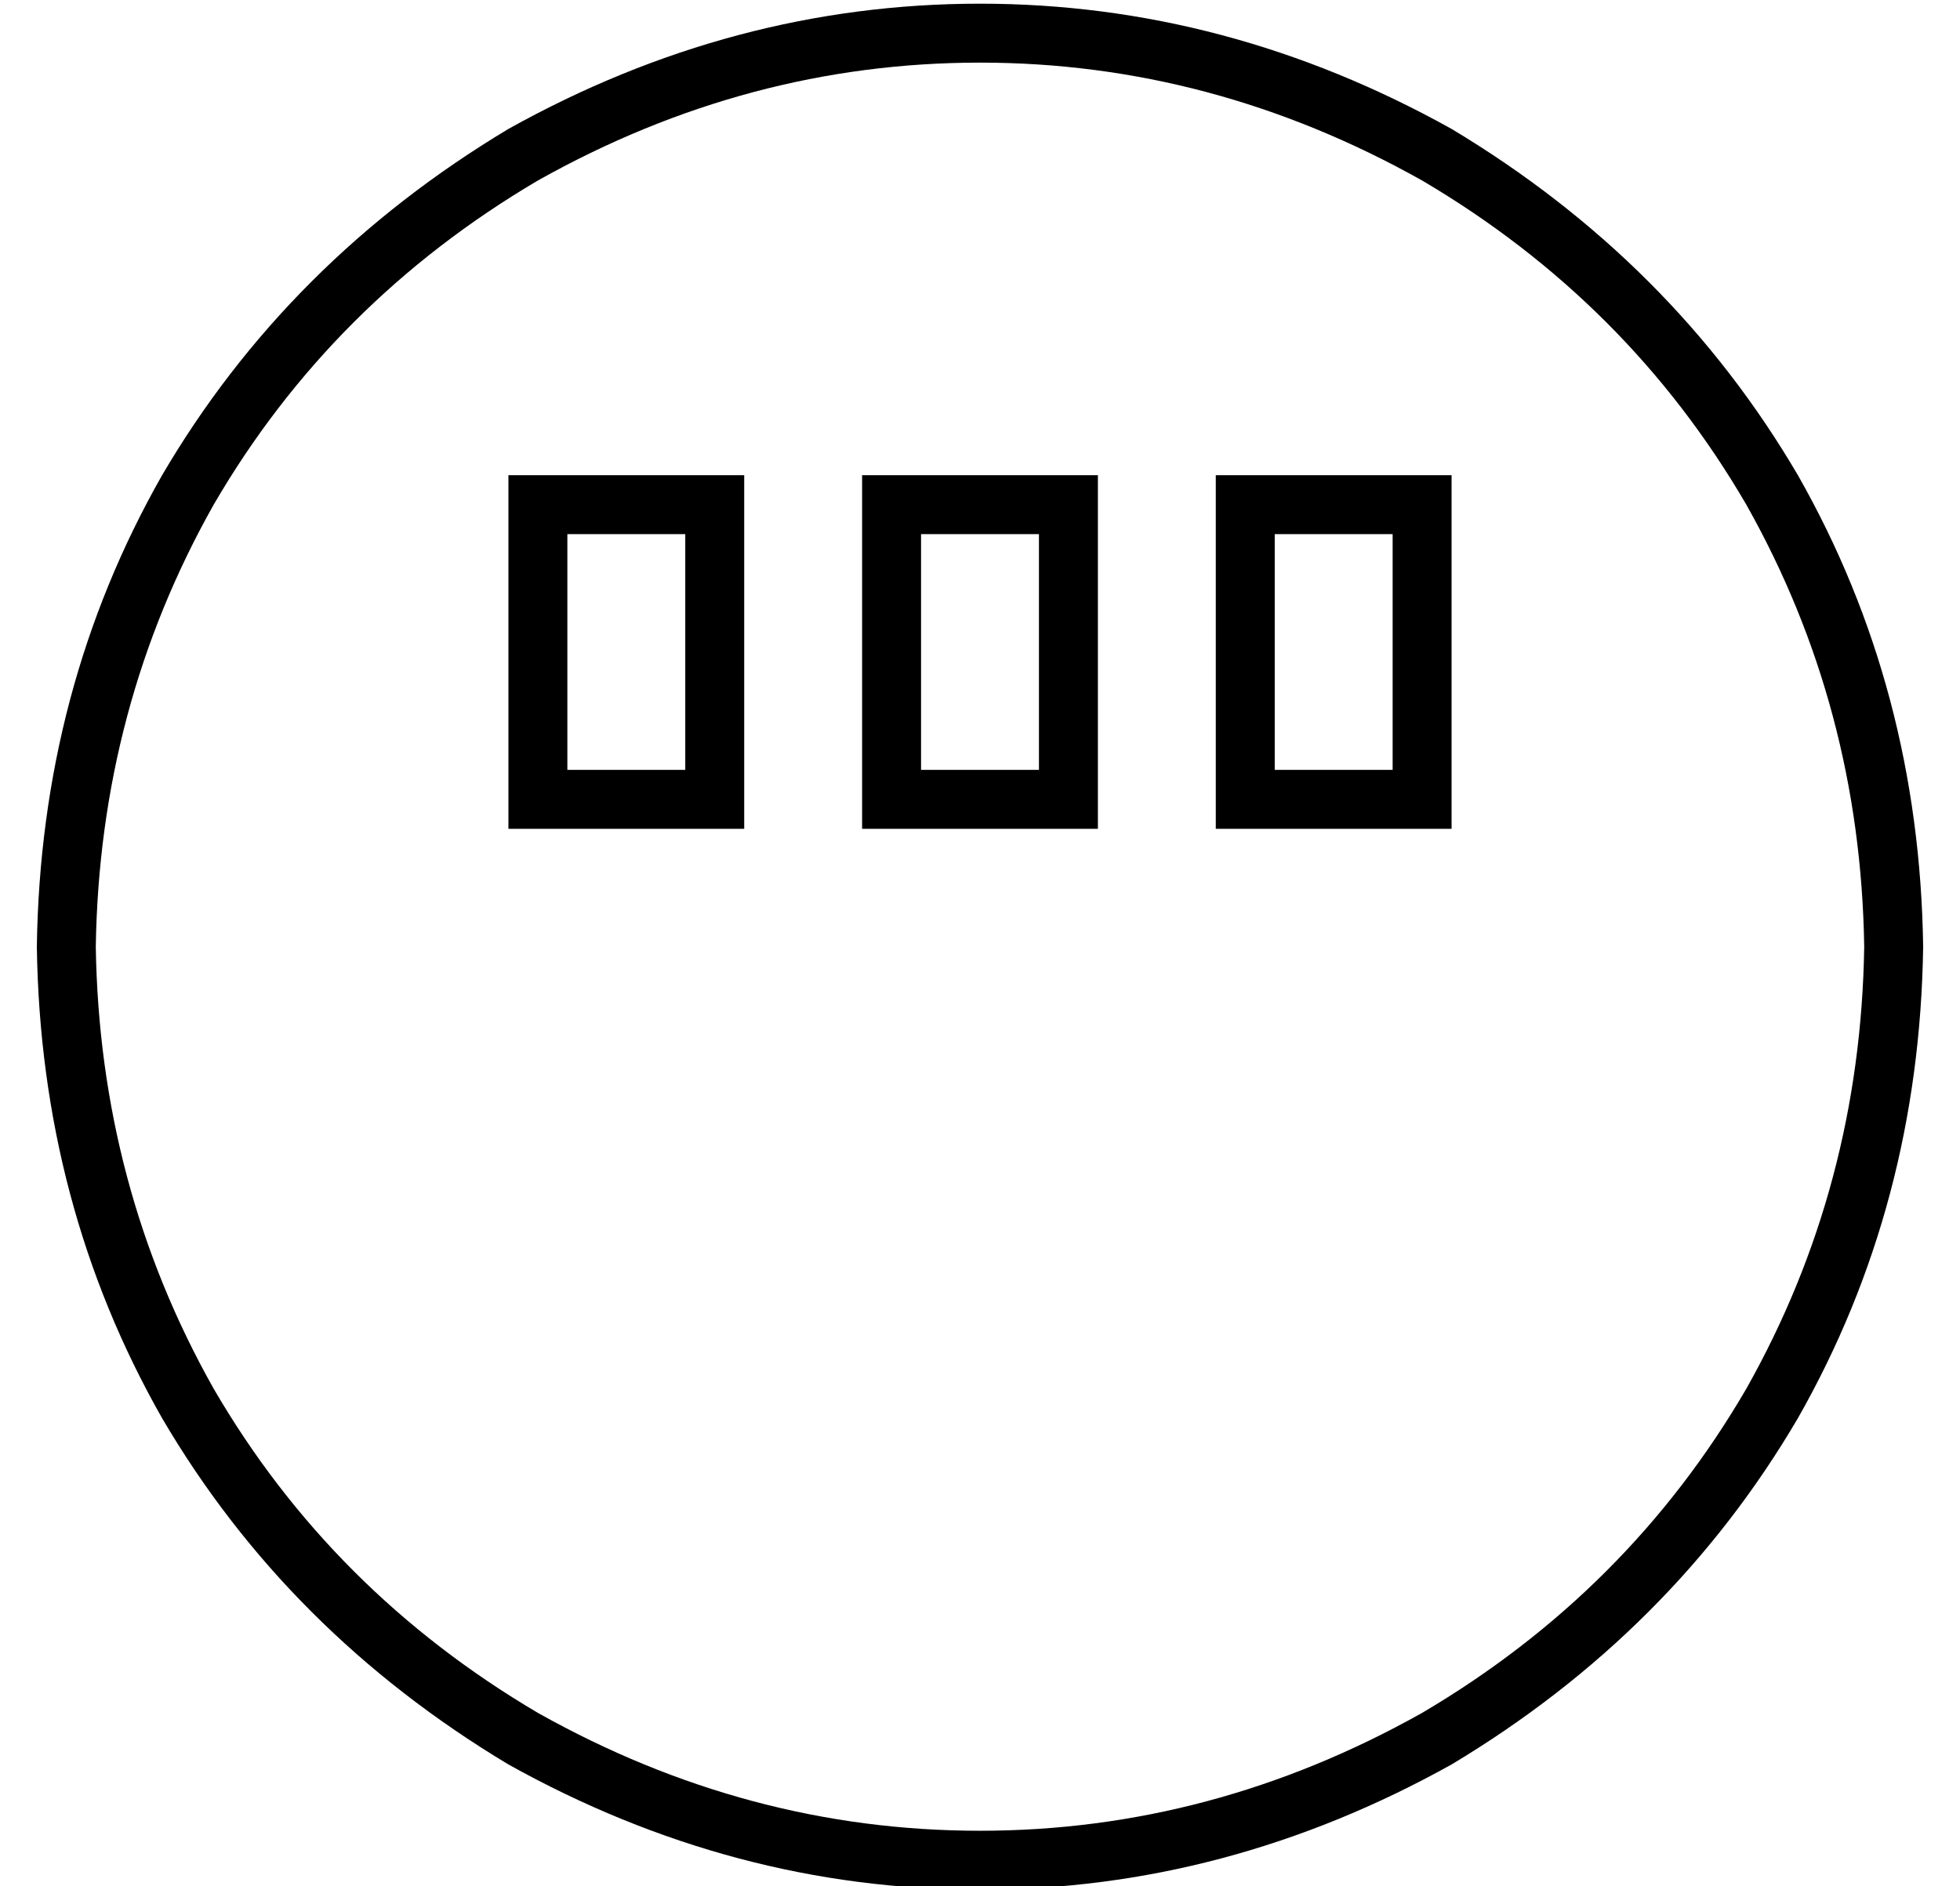 <?xml version="1.0" standalone="no"?>
<!DOCTYPE svg PUBLIC "-//W3C//DTD SVG 1.1//EN" "http://www.w3.org/Graphics/SVG/1.1/DTD/svg11.dtd" >
<svg xmlns="http://www.w3.org/2000/svg" xmlns:xlink="http://www.w3.org/1999/xlink" version="1.1" viewBox="-10 -40 532 512">
   <path fill="currentColor"
d="M496 217q-1 -65 -32 -120v0v0q-32 -55 -88 -88q-57 -32 -120 -32t-120 32q-56 33 -88 88q-31 55 -32 120q1 65 32 120q32 55 88 88q57 32 120 32t120 -32q56 -33 88 -88q31 -55 32 -120v0zM0 217q1 -70 34 -128v0v0q34 -58 94 -94q61 -34 128 -34t128 34q60 36 94 94
q33 58 34 128q-1 70 -34 128q-34 58 -94 94q-61 34 -128 34t-128 -34q-60 -36 -94 -94q-33 -58 -34 -128v0zM144 105v64v-64v64h32v0v-64v0h-32v0zM128 89h16h-16h64v16v0v64v0v16v0h-16h-48v-16v0v-64v0v-16v0zM240 105v64v-64v64h32v0v-64v0h-32v0zM240 89h32h-32h48v16v0
v64v0v16v0h-16h-48v-16v0v-64v0v-16v0h16v0zM336 105v64v-64v64h32v0v-64v0h-32v0zM320 89h16h-16h64v16v0v64v0v16v0h-16h-48v-16v0v-64v0v-16v0z" />
</svg>
